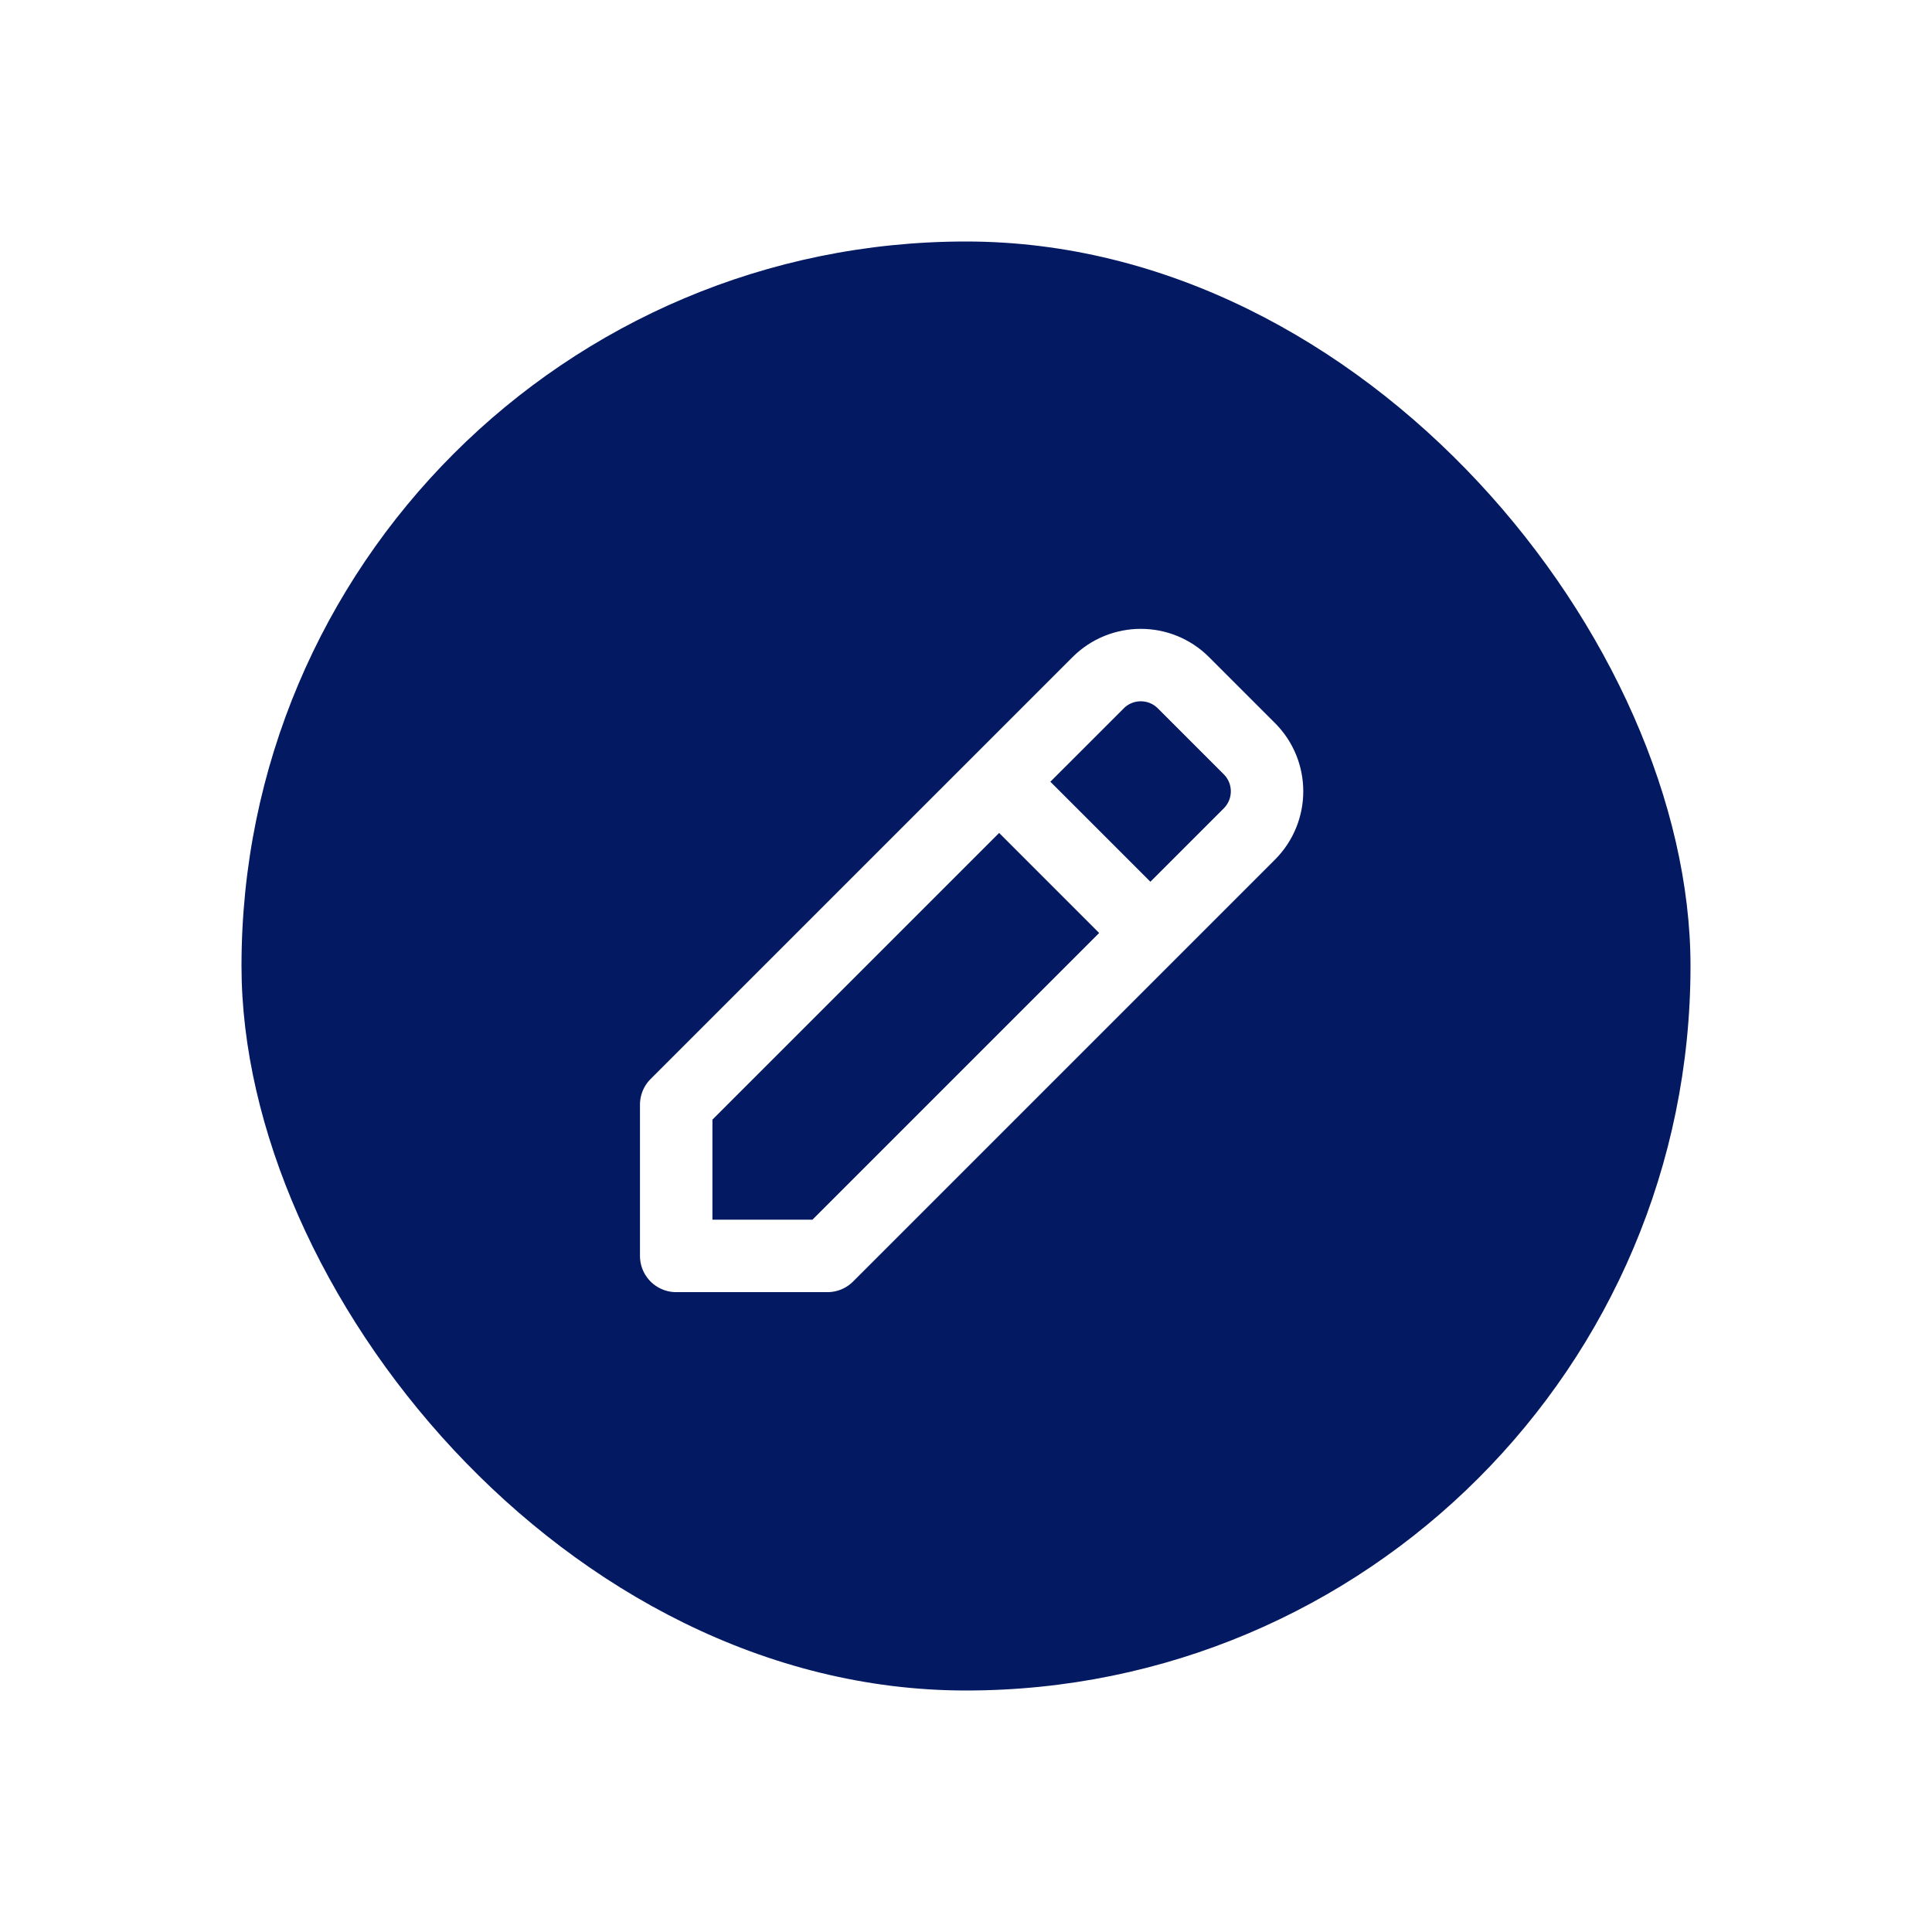 <svg width="32" height="32" viewBox="0 0 32 32" fill="none" xmlns="http://www.w3.org/2000/svg">
<g filter="url(#filter0_d_1185_41583)">
<rect x="4" width="24" height="24" rx="12" fill="#031962"/>
<path d="M13.705 16.802H11.2V14.296L18.188 7.309C18.578 6.918 19.212 6.918 19.602 7.309L20.693 8.4C21.084 8.79 21.084 9.423 20.693 9.814L13.705 16.802Z" stroke="white" stroke-width="1.2" stroke-linecap="round" stroke-linejoin="round"/>
<path d="M16.601 9L19.001 11.4" stroke="white" stroke-width="1.2" stroke-linecap="round" stroke-linejoin="round"/>
</g>
<defs>
<filter id="filter0_d_1185_41583" x="0" y="0" width="32" height="32" filterUnits="userSpaceOnUse" color-interpolation-filters="sRGB">
<feFlood flood-opacity="0" result="BackgroundImageFix"/>
<feColorMatrix in="SourceAlpha" type="matrix" values="0 0 0 0 0 0 0 0 0 0 0 0 0 0 0 0 0 0 127 0" result="hardAlpha"/>
<feOffset dy="4"/>
<feGaussianBlur stdDeviation="2"/>
<feComposite in2="hardAlpha" operator="out"/>
<feColorMatrix type="matrix" values="0 0 0 0 0 0 0 0 0 0 0 0 0 0 0 0 0 0 0.25 0"/>
<feBlend mode="normal" in2="BackgroundImageFix" result="effect1_dropShadow_1185_41583"/>
<feBlend mode="normal" in="SourceGraphic" in2="effect1_dropShadow_1185_41583" result="shape"/>
</filter>
</defs>
</svg>
